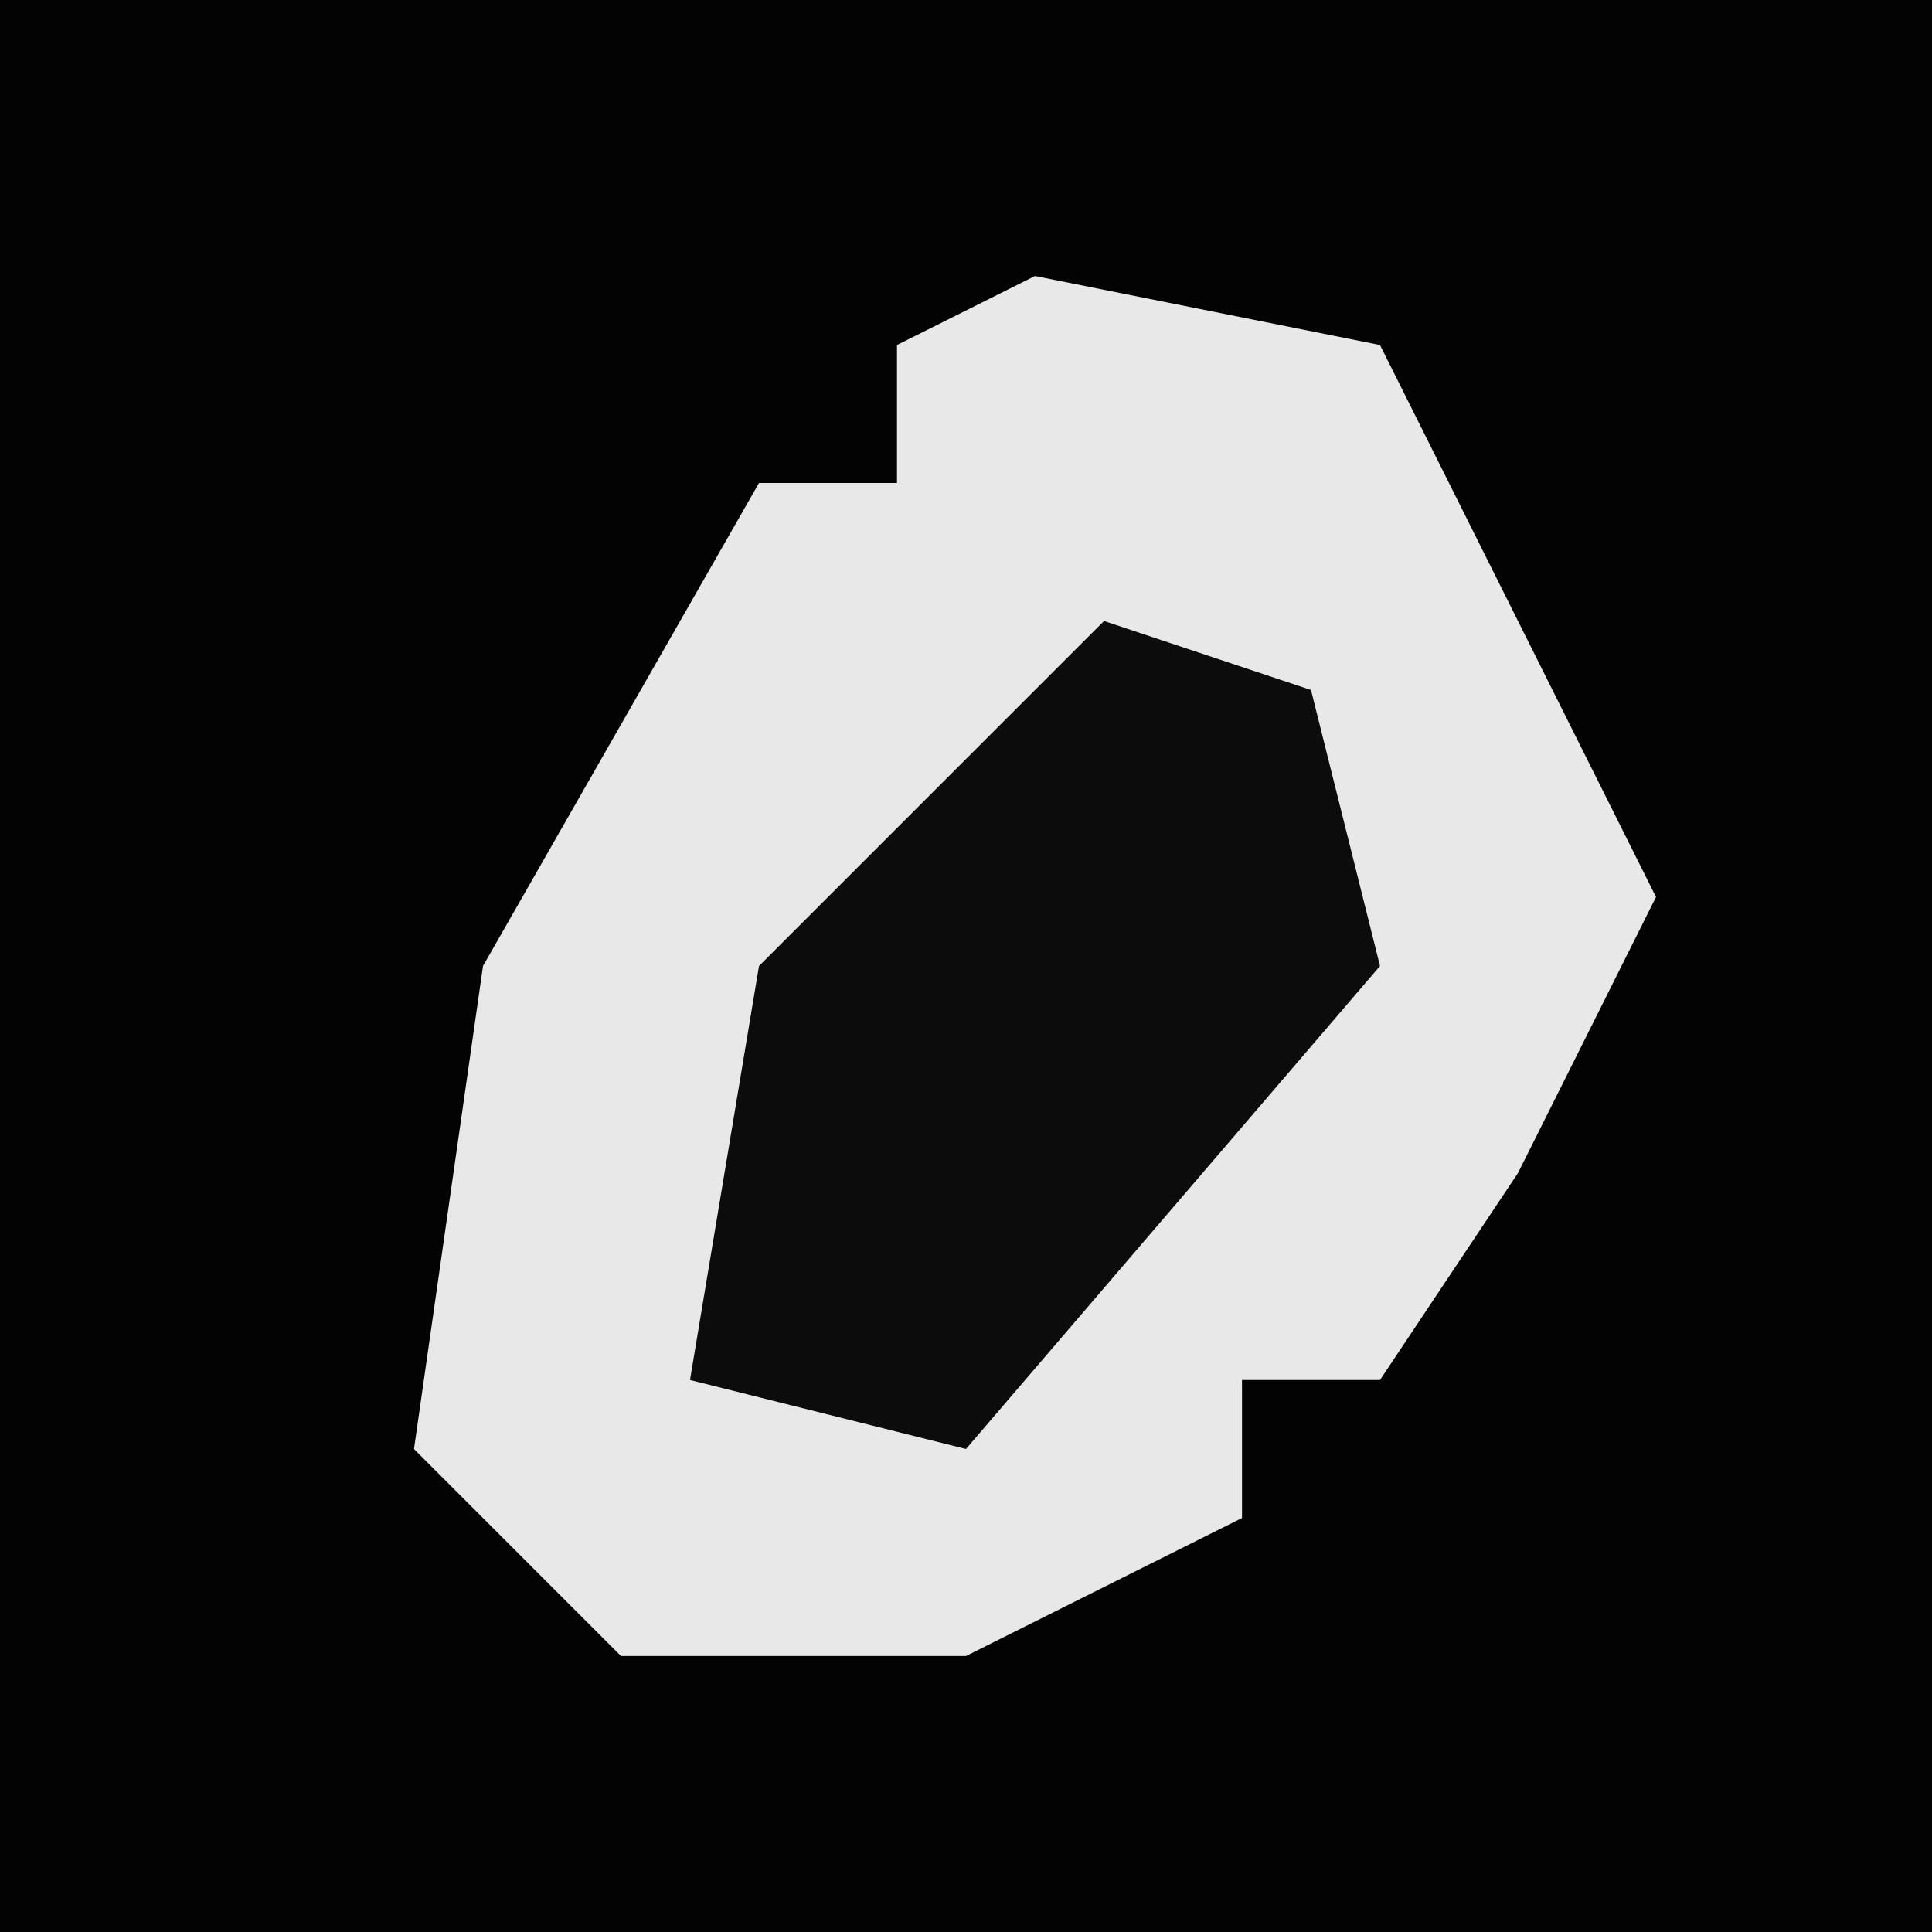 <?xml version="1.0" encoding="UTF-8"?>
<svg version="1.1" xmlns="http://www.w3.org/2000/svg" width="28" height="28">
<path d="M0,0 L28,0 L28,28 L0,28 Z " fill="#030303" transform="translate(0,0)"/>
<path d="M0,0 L5,1 L9,9 L7,13 L5,16 L3,16 L3,18 L-1,20 L-6,20 L-9,17 L-8,10 L-4,3 L-2,3 L-2,1 Z " fill="#E8E8E8" transform="translate(15,4)"/>
<path d="M0,0 L3,1 L4,5 L-2,12 L-6,11 L-5,5 Z " fill="#0C0C0C" transform="translate(16,9)"/>
</svg>
